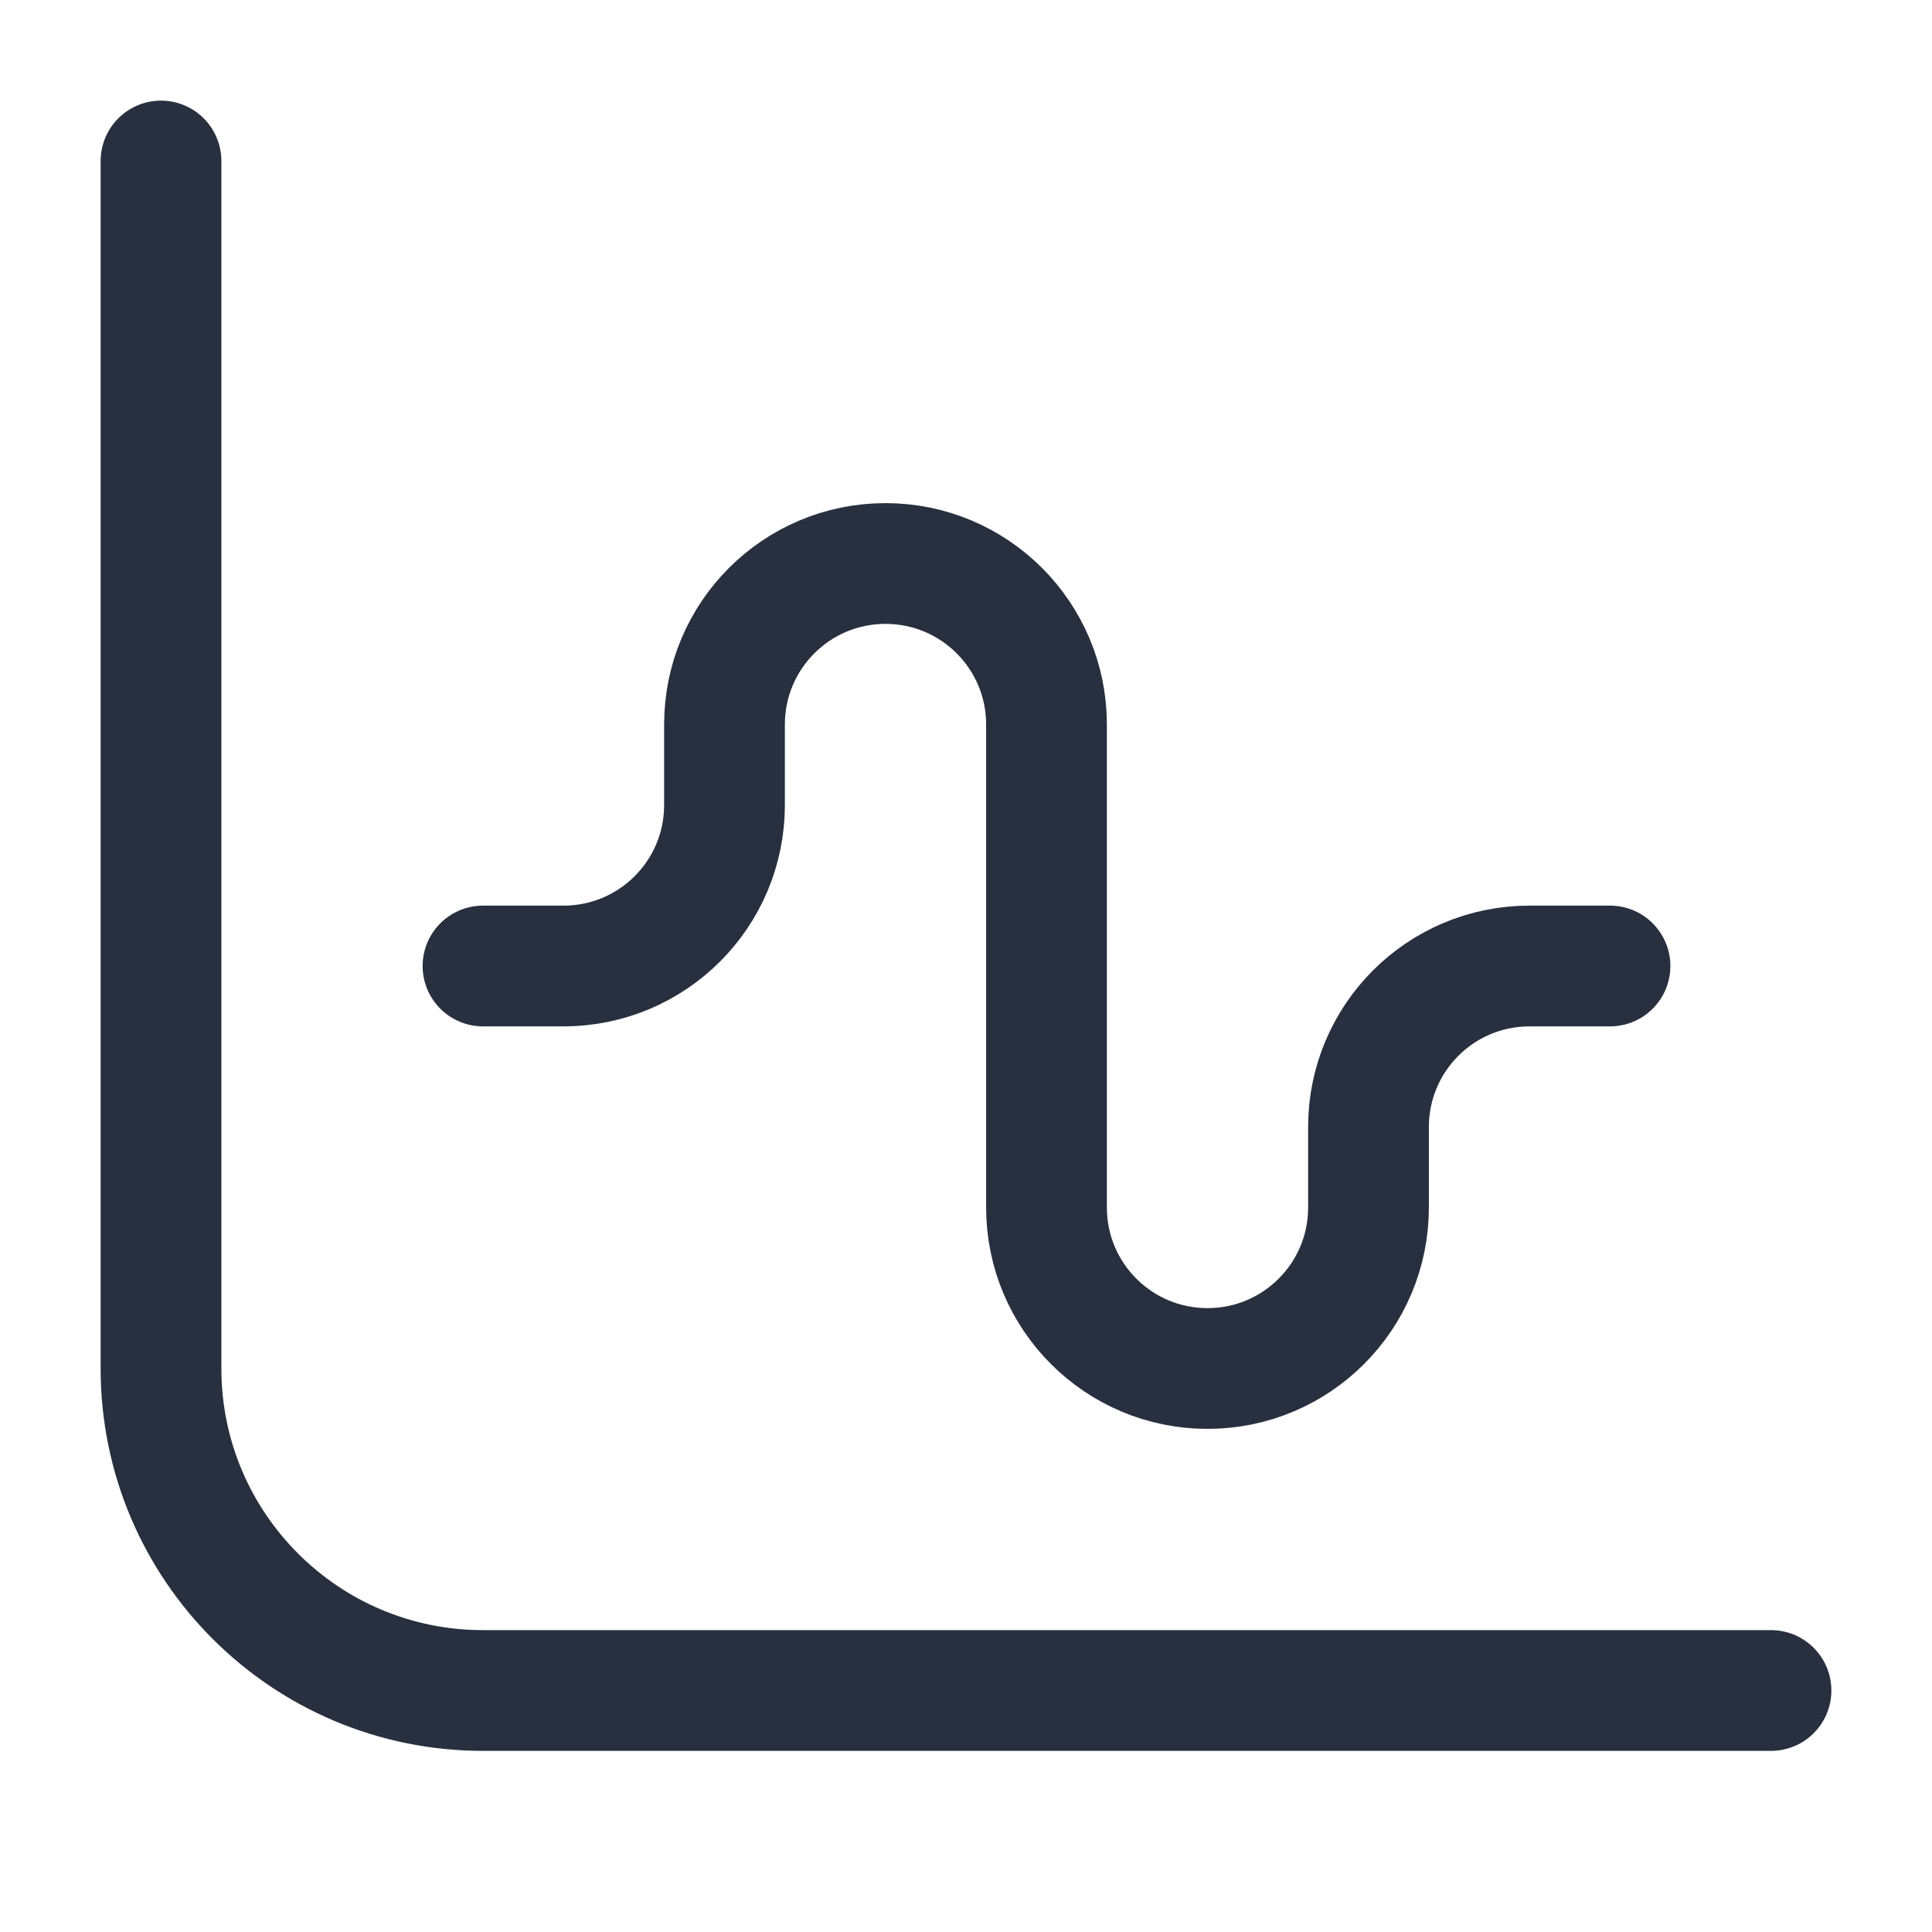 <svg width="24" height="24" viewBox="0 0 24 24" fill="none" xmlns="http://www.w3.org/2000/svg">
<path d="M6 12H7C8.105 12 9 11.105 9 10V9C9 7.895 9.895 7 11 7C12.105 7 13 7.895 13 9V15C13 16.105 13.895 17 15 17C16.105 17 17 16.105 17 15V14C17 12.895 17.895 12 19 12H20M2 2V17C2 19.209 3.791 21 6 21H22" stroke="#28303F" stroke-width="1.5" stroke-linecap="round"/>
</svg>
